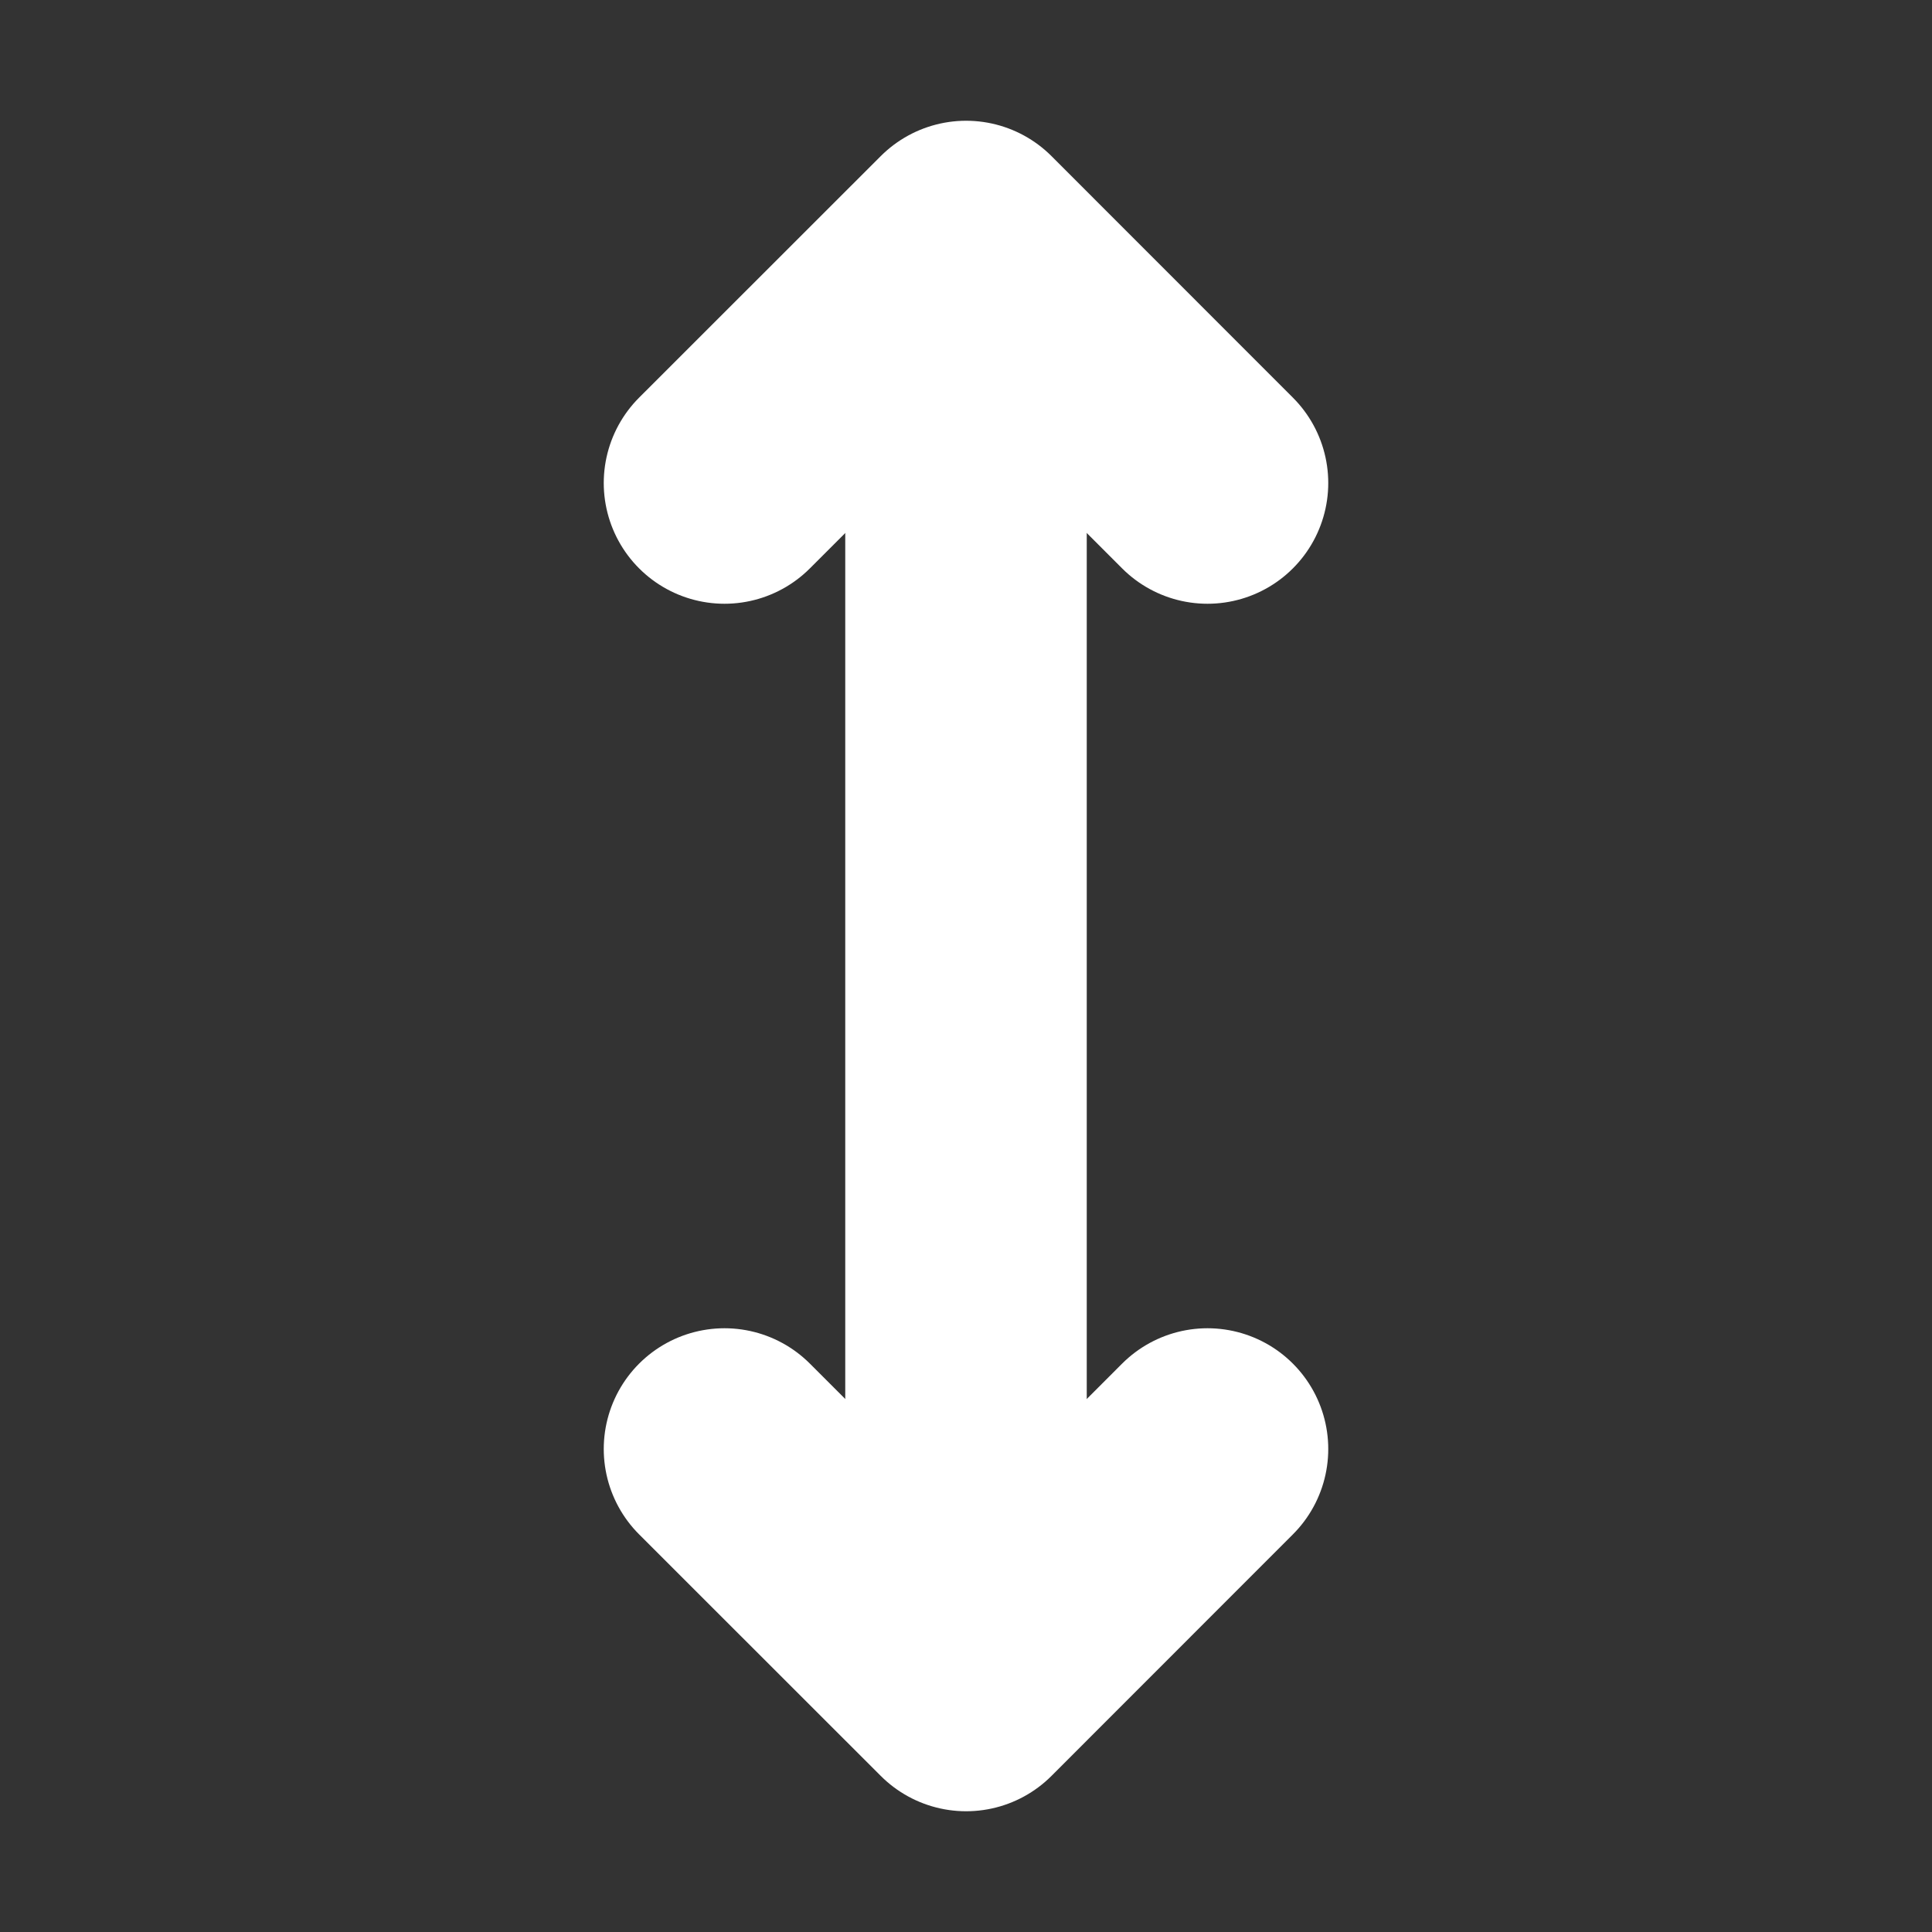 <?xml version="1.0" encoding="UTF-8" standalone="no"?>
<svg width="16px" height="16px" viewBox="0 0 16 16" version="1.1" xmlns="http://www.w3.org/2000/svg" xmlns:xlink="http://www.w3.org/1999/xlink">
    <rect x="0" y="0" width="16" height="16" fill="#333333" stroke="none"/>
    <!-- Generator: Sketch 48.2 (47327) - http://www.bohemiancoding.com/sketch -->
    <title>y icon V2</title>
    <desc>Created with Sketch.</desc>
    <defs></defs>
    <g id="Page-1" stroke="none" stroke-width="1" fill="none" fill-rule="evenodd" stroke-linecap="round" stroke-linejoin="round">
        <g id="y-icon-V2" stroke="#FFFFFF" stroke-width="2">
            <g id="y-icon" transform="translate(8, 8) rotate(90) translate(-8, -8) translate(2, 6)">
                <path d="M1,2 L10,2" id="Stroke-1"></path>
                <polyline id="Stroke-5" points="2 4 0 1.999 2 0"></polyline>
                <polyline id="Stroke-5-Copy" transform="translate(11, 2) scale(-1, 1) translate(-11, -2) " points="12 4 10 1.999 12 0"></polyline>
            </g>
        </g>
    </g>
</svg>